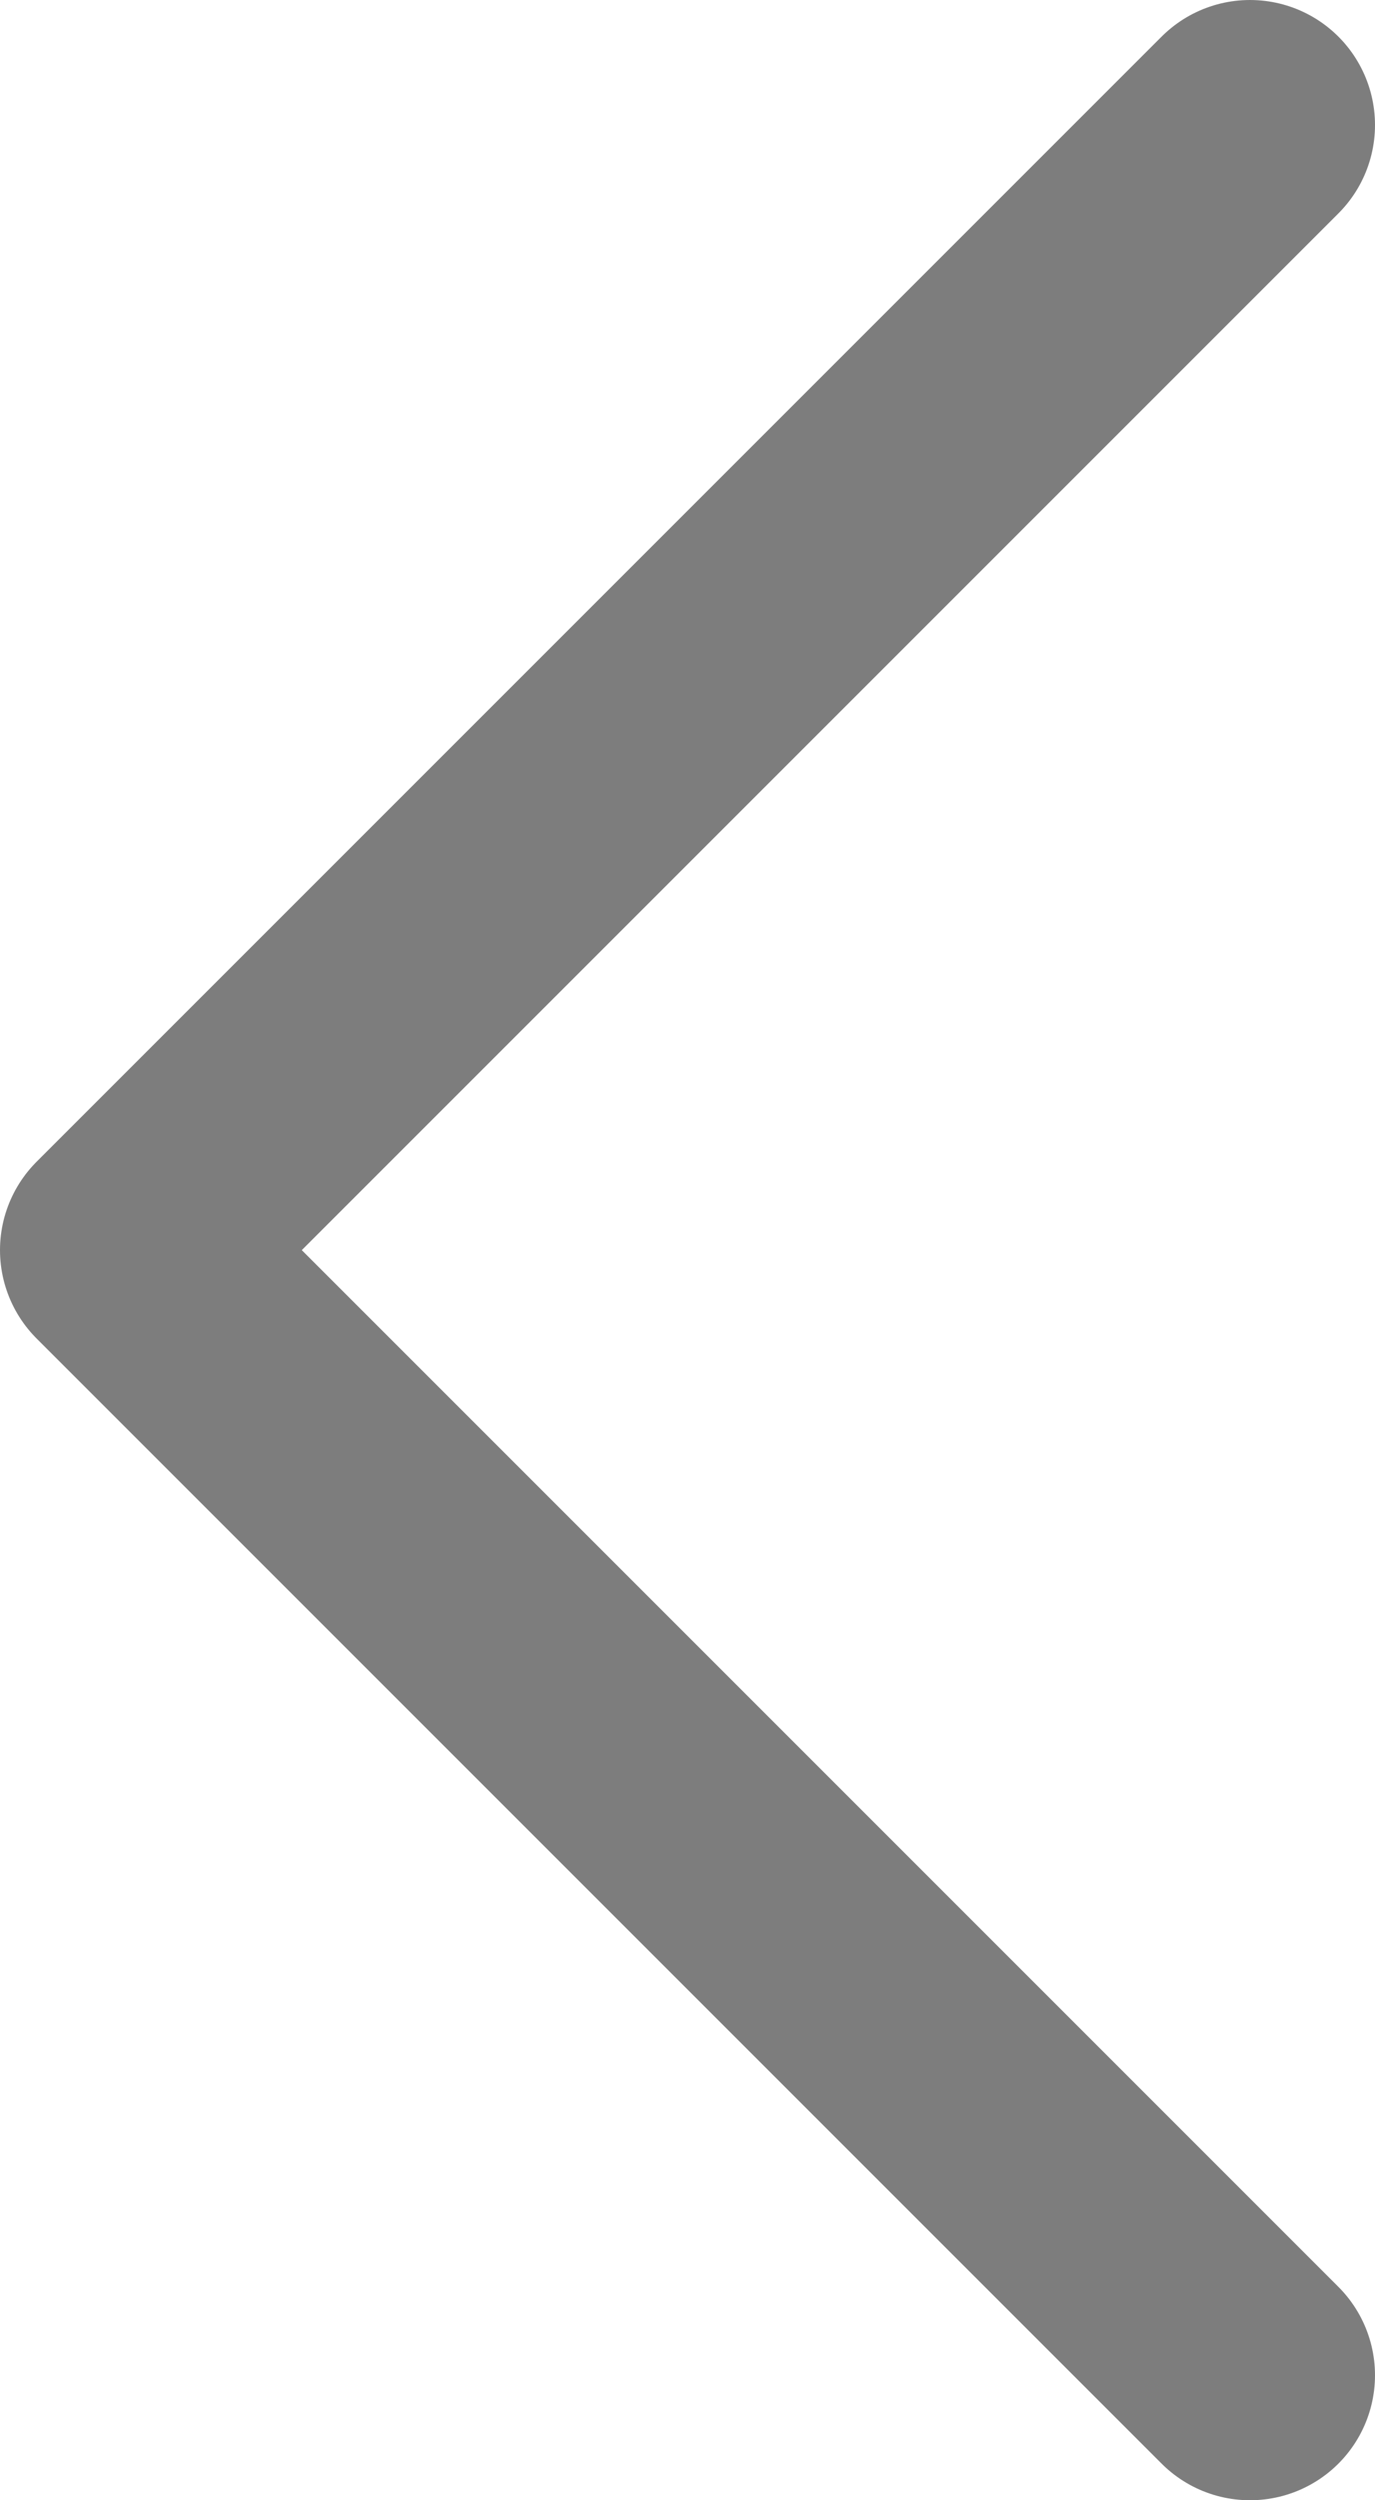 <svg width="11" height="20" viewBox="0 0 11 20" fill="none" xmlns="http://www.w3.org/2000/svg">
  <path d="m10 19-9-9 9-9" stroke="#7D7D7D" stroke-width="2" stroke-linecap="round" stroke-linejoin="round"/>
</svg>
